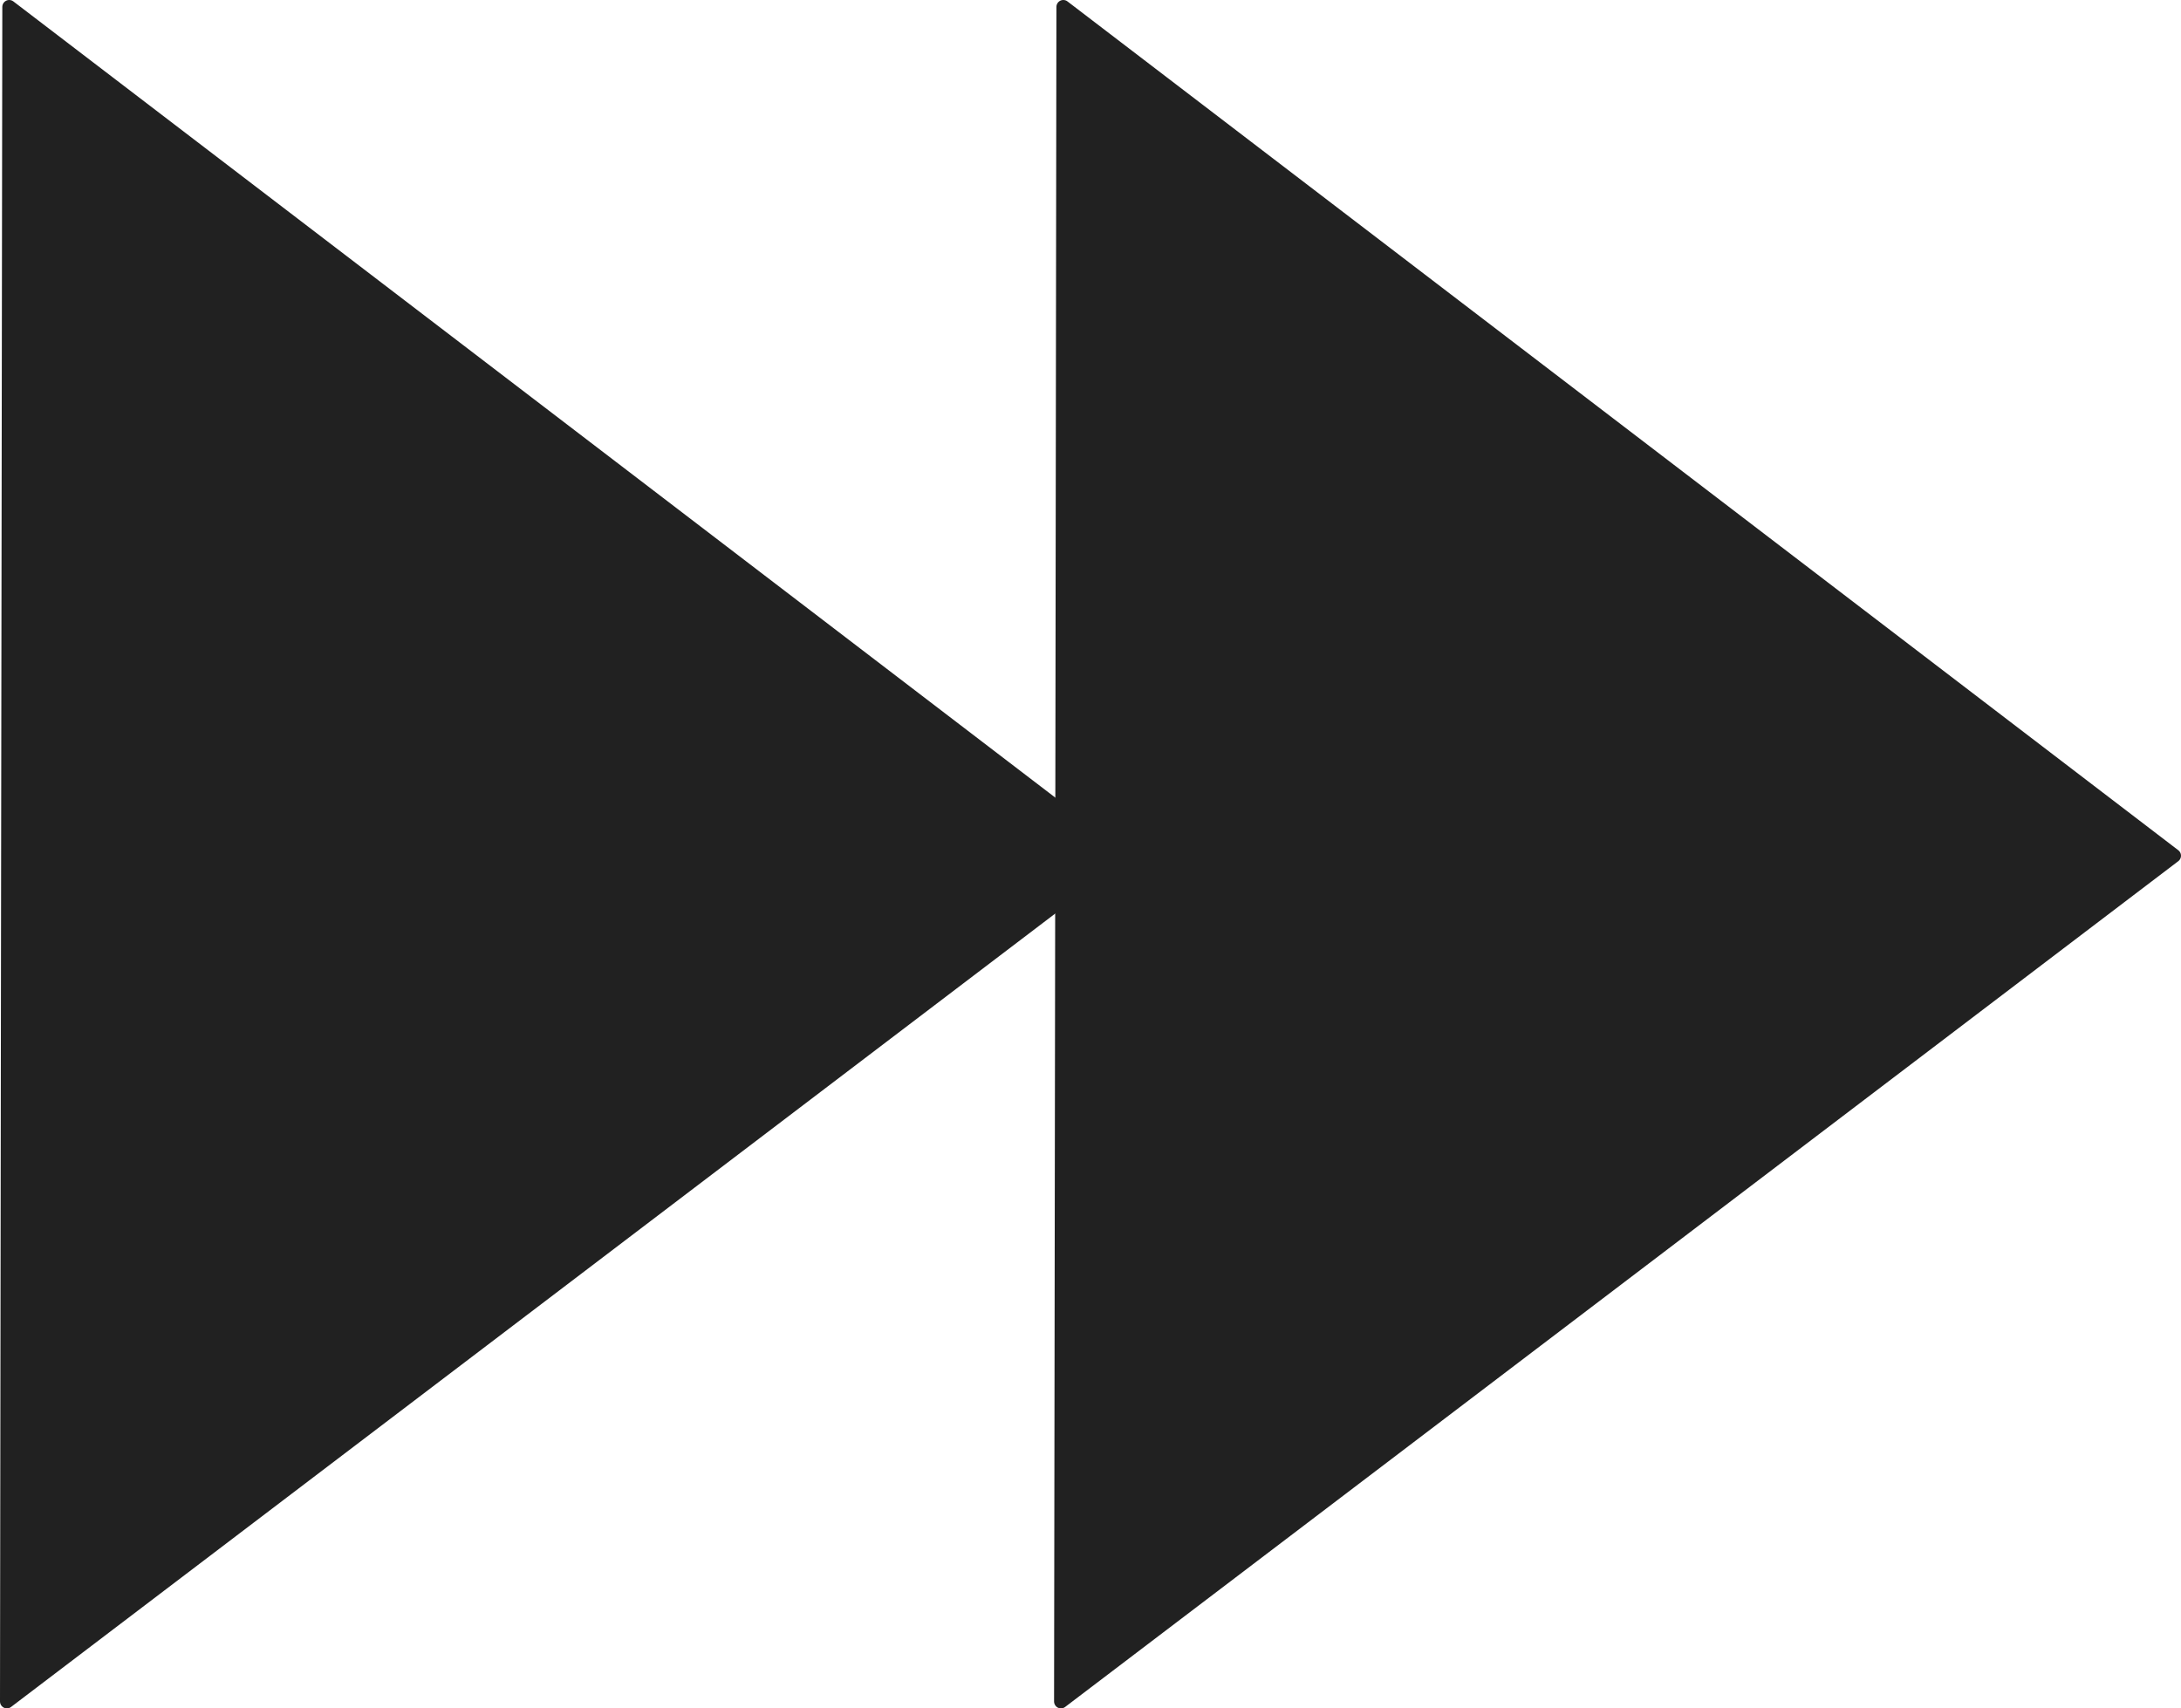<?xml version="1.0" encoding="utf-8"?>
<!-- Generator: Adobe Illustrator 16.0.0, SVG Export Plug-In . SVG Version: 6.00 Build 0)  -->
<!DOCTYPE svg PUBLIC "-//W3C//DTD SVG 1.1//EN" "http://www.w3.org/Graphics/SVG/1.1/DTD/svg11.dtd">
<svg version="1.1" id="Calque_1" xmlns="http://www.w3.org/2000/svg" xmlns:xlink="http://www.w3.org/1999/xlink" x="0px" y="0px"
	 width="79.214px" height="62.055px" viewBox="0 0 79.214 62.055" enable-background="new 0 0 79.214 62.055" xml:space="preserve">
<g id="Calque_x0020_1">
	<g>
		<path fill="#212121" stroke="#212121" stroke-width="0.5" stroke-linecap="round" stroke-linejoin="round" d="M40.678,31.082
			L20.465,46.444L0.25,61.804l0.041-30.776L0.334,0.25l20.174,15.416L40.678,31.082z"/>
		<path fill="#212121" stroke="#212121" stroke-width="0.5" stroke-linecap="round" stroke-linejoin="round" d="M78.964,31.082
			L58.75,46.444l-20.216,15.36l0.043-30.776L38.619,0.25l20.173,15.416L78.964,31.082z"/>
	</g>
</g>
</svg>
